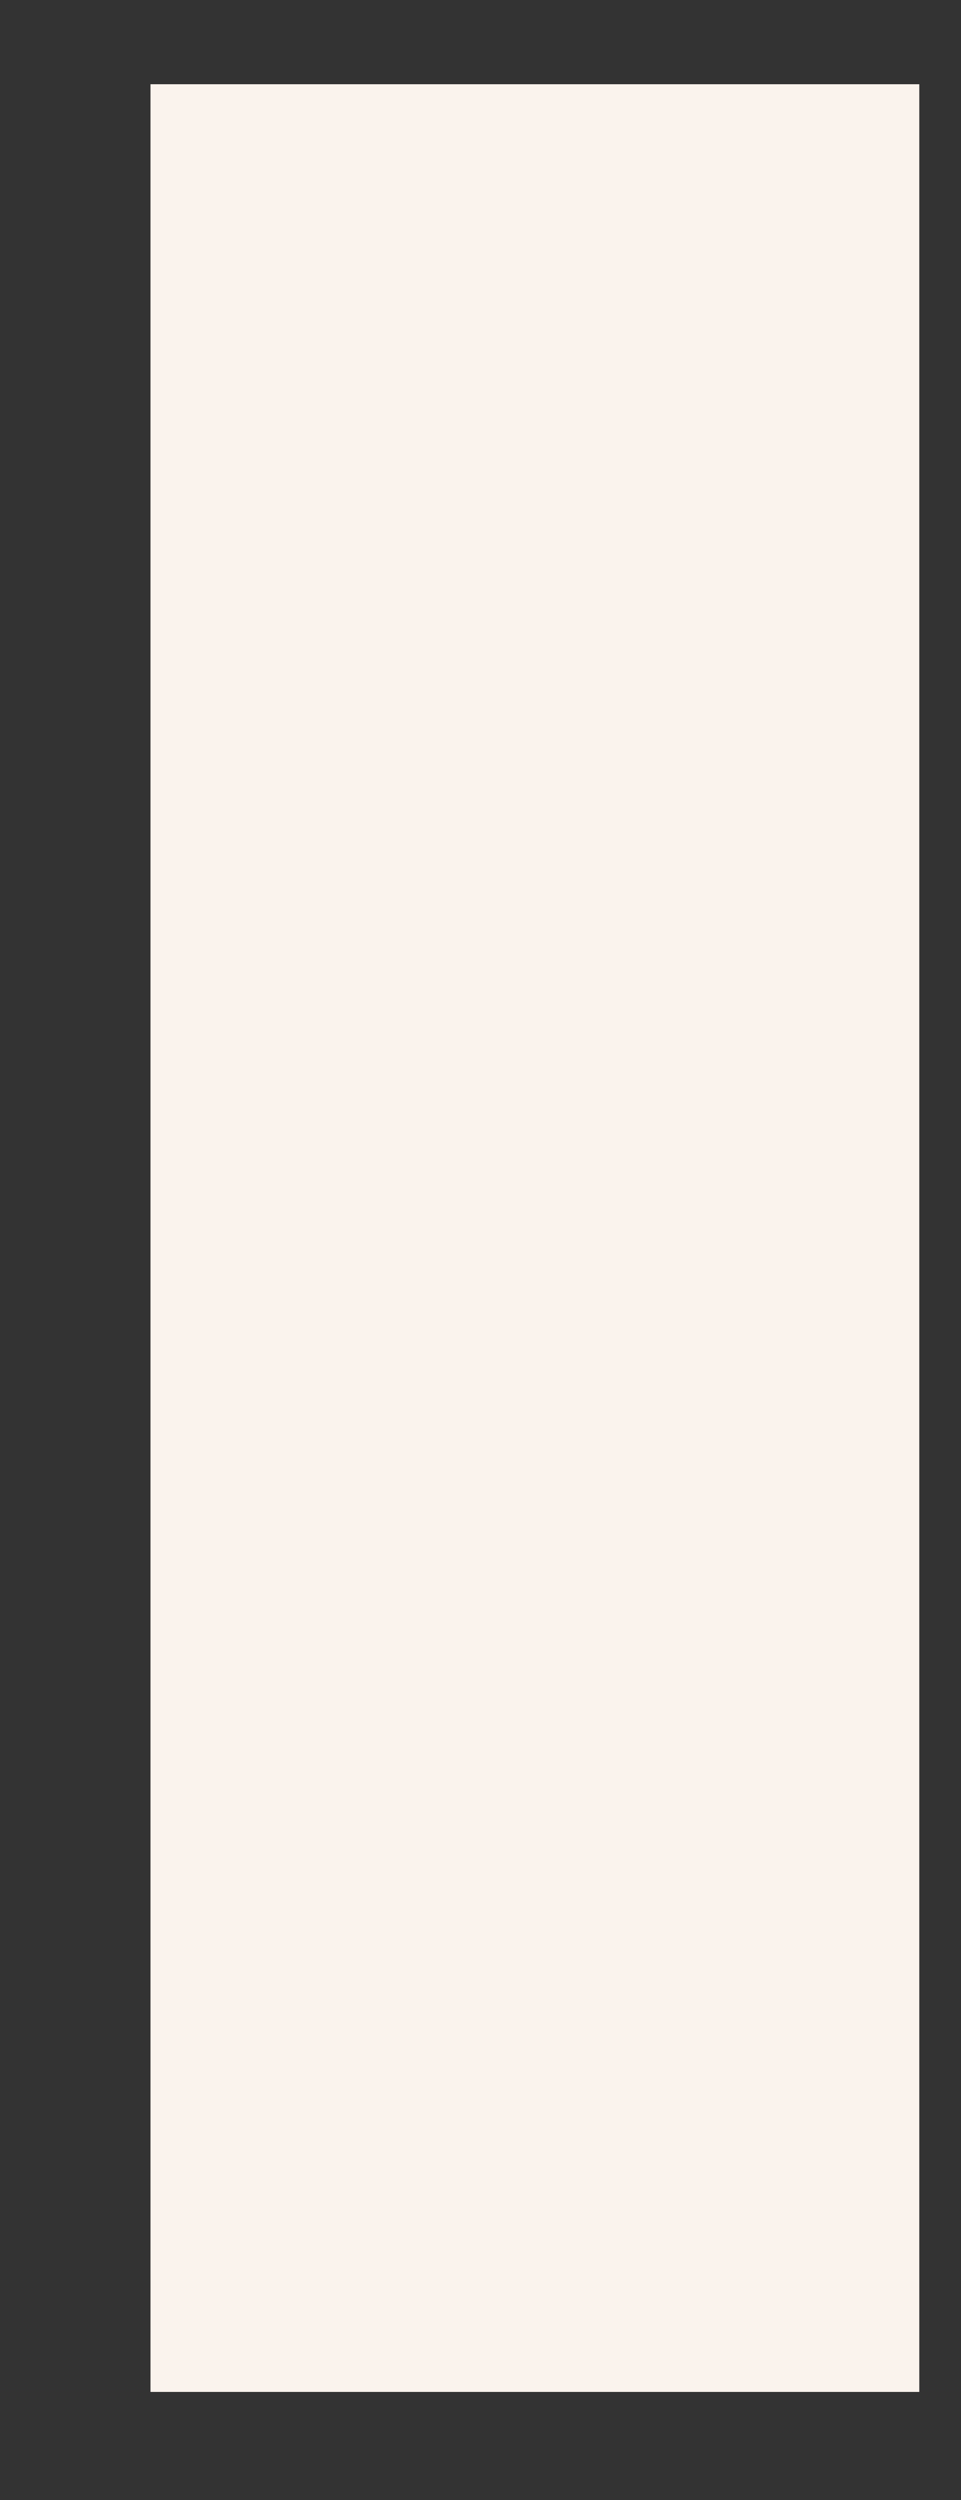 <svg width="5" height="13" viewBox="0 0 5 13" fill="none" xmlns="http://www.w3.org/2000/svg">
<rect x="0" y="0" width="5" height="13" fill="#333333" stroke="none"/>
<path d="M4.783 0.438H0.783V12.438H4.783V0.438Z" fill="#FAF3ED"/>
</svg>
